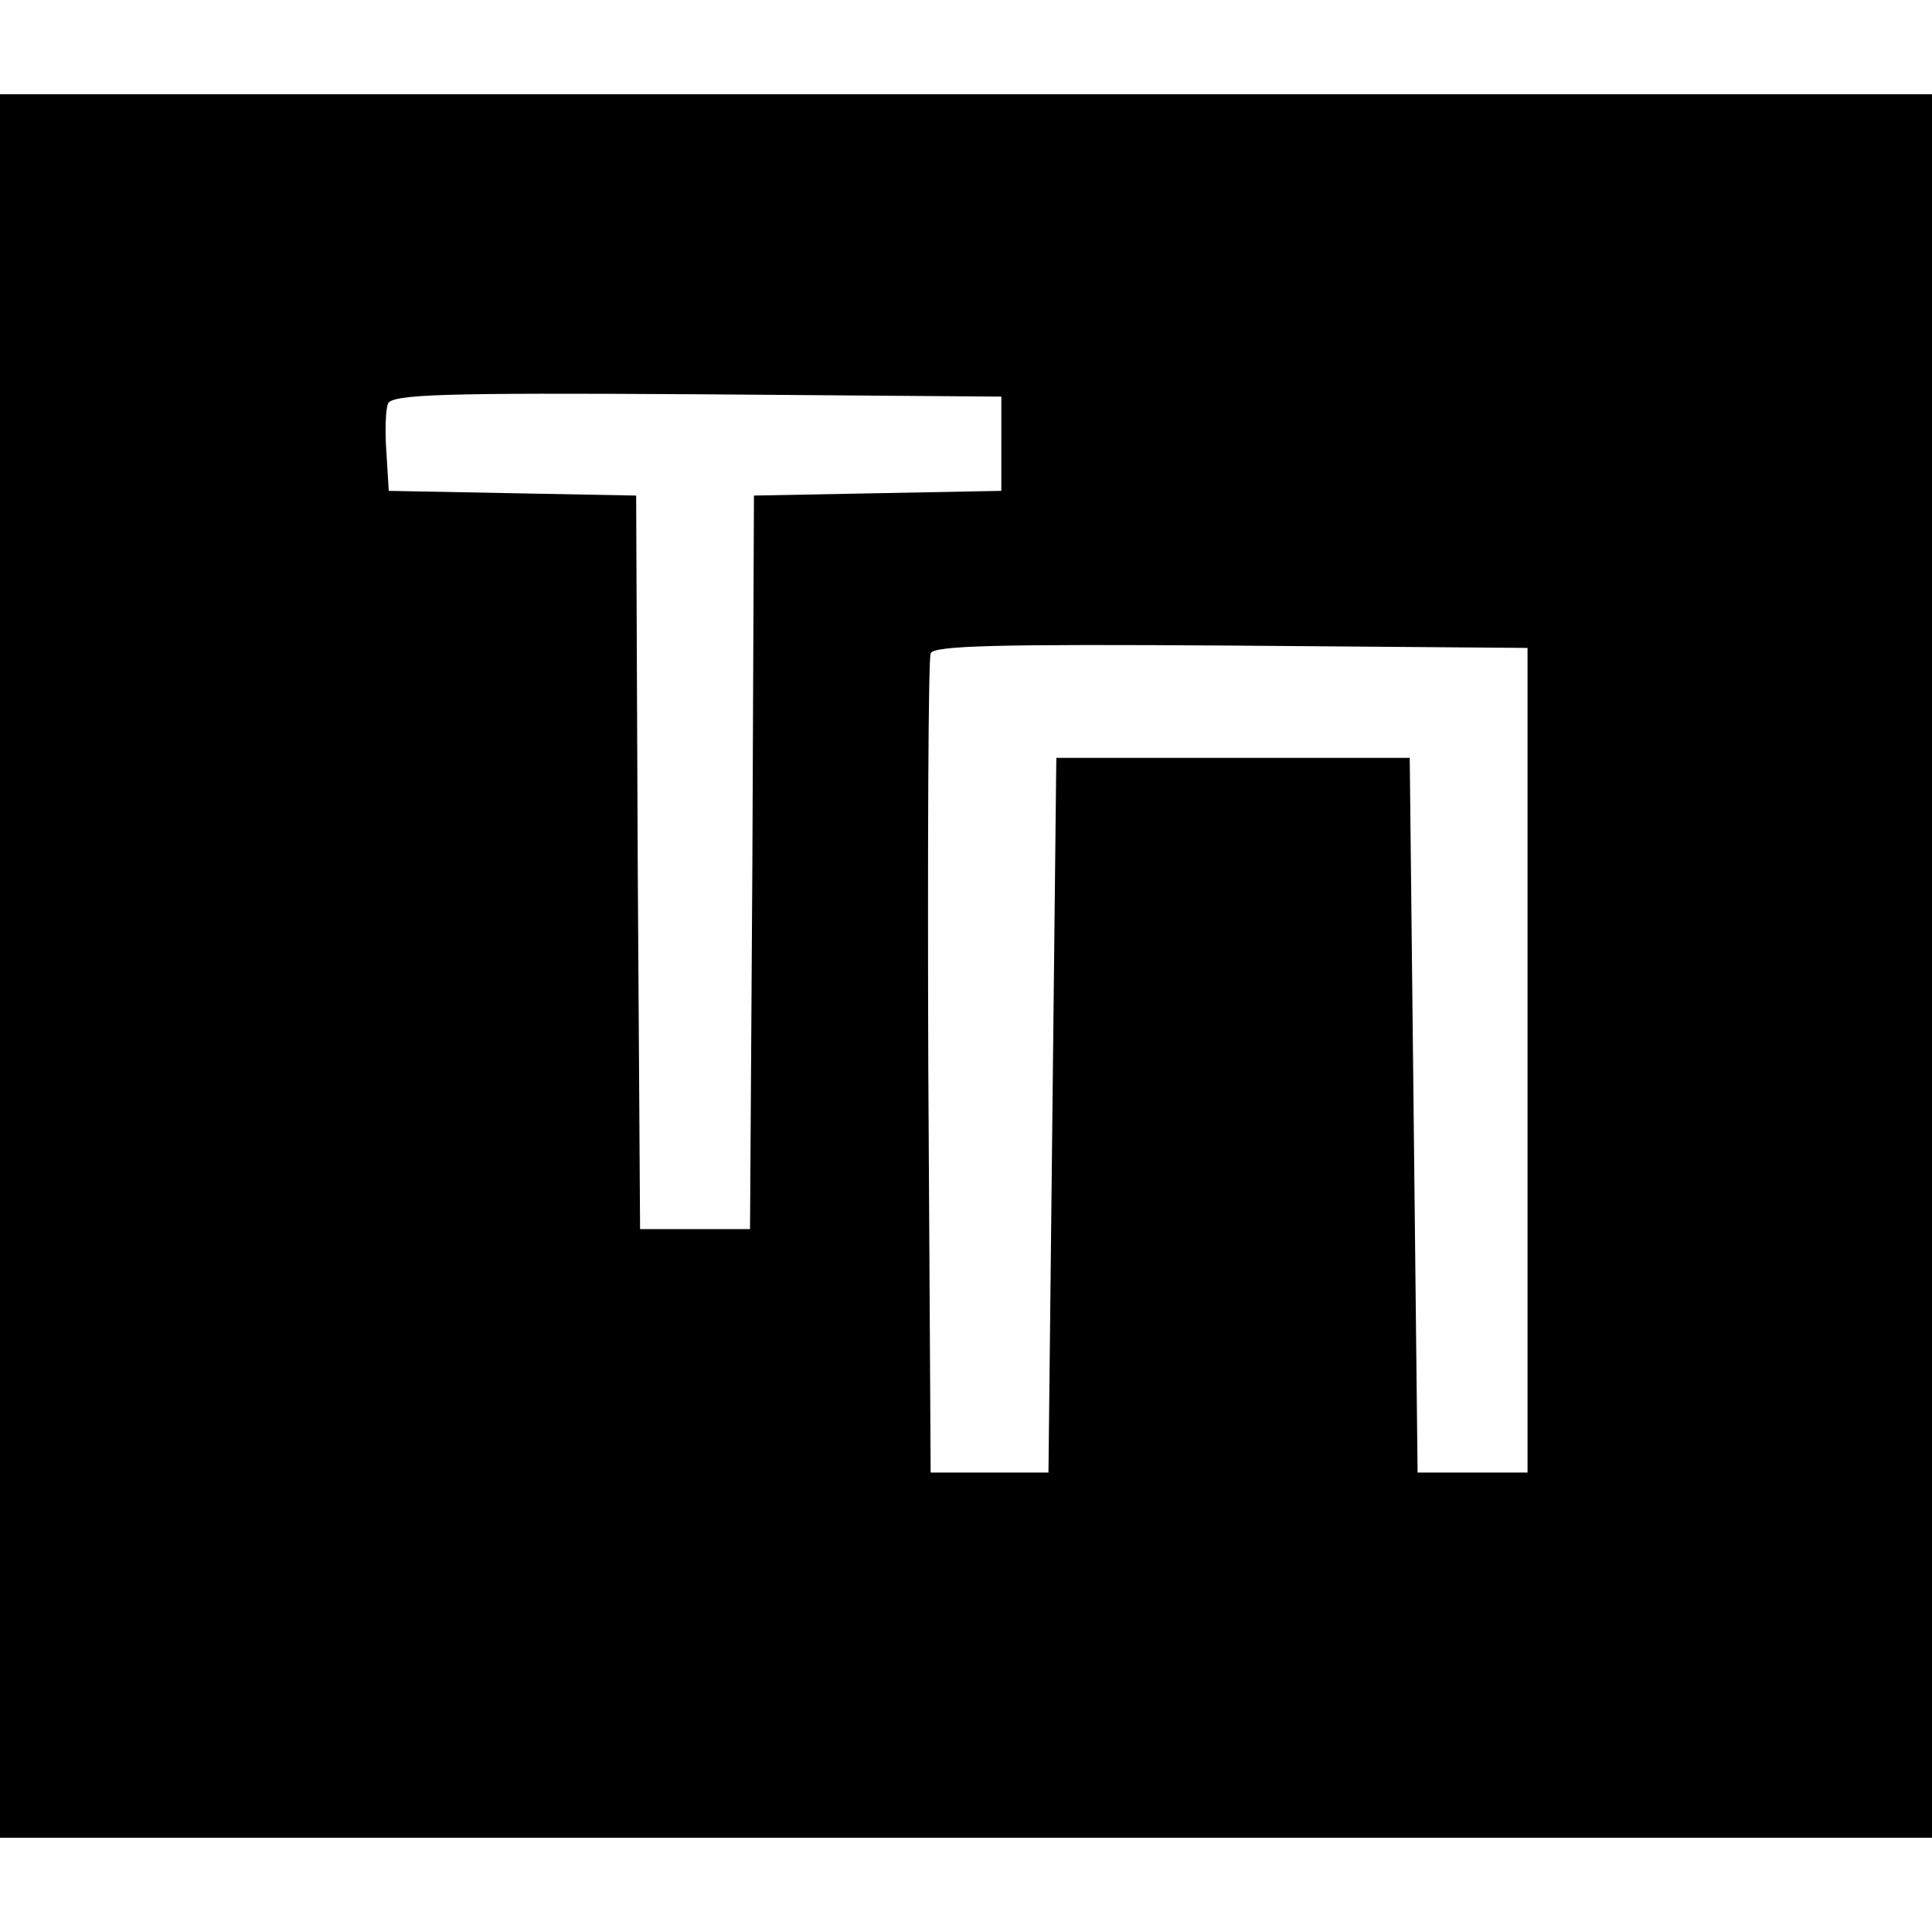 <?xml version="1.0" standalone="no"?>
<!DOCTYPE svg PUBLIC "-//W3C//DTD SVG 20010904//EN"
 "http://www.w3.org/TR/2001/REC-SVG-20010904/DTD/svg10.dtd">
<svg version="1.0" xmlns="http://www.w3.org/2000/svg"
 width="246pt" height="246pt" viewBox="0 0 246 246"
 preserveAspectRatio="xMidYMid meet">
<g transform="translate(0,246) scale(0.1,-0.1)"
fill="#000000" stroke="none">
<path d="M0 1230 l0 -1110 1230 0 1230 0 0 1110 0 1110 -1230 0 -1230 0 0
-1110z m1275 665 l0 -60 -157 -3 -158 -3 -2 -467 -3 -467 -70 0 -70 0 -3 467
-2 467 -158 3 -157 3 -3 49 c-2 27 -1 55 2 62 5 12 70 14 393 12 l388 -3 0
-60z m670 -785 l0 -525 -70 0 -70 0 -5 455 -5 455 -225 0 -225 0 -5 -455 -5
-455 -75 0 -75 0 -3 515 c-1 283 0 521 3 528 3 10 85 12 382 10 l378 -3 0
-525z"/>
</g>
</svg>
